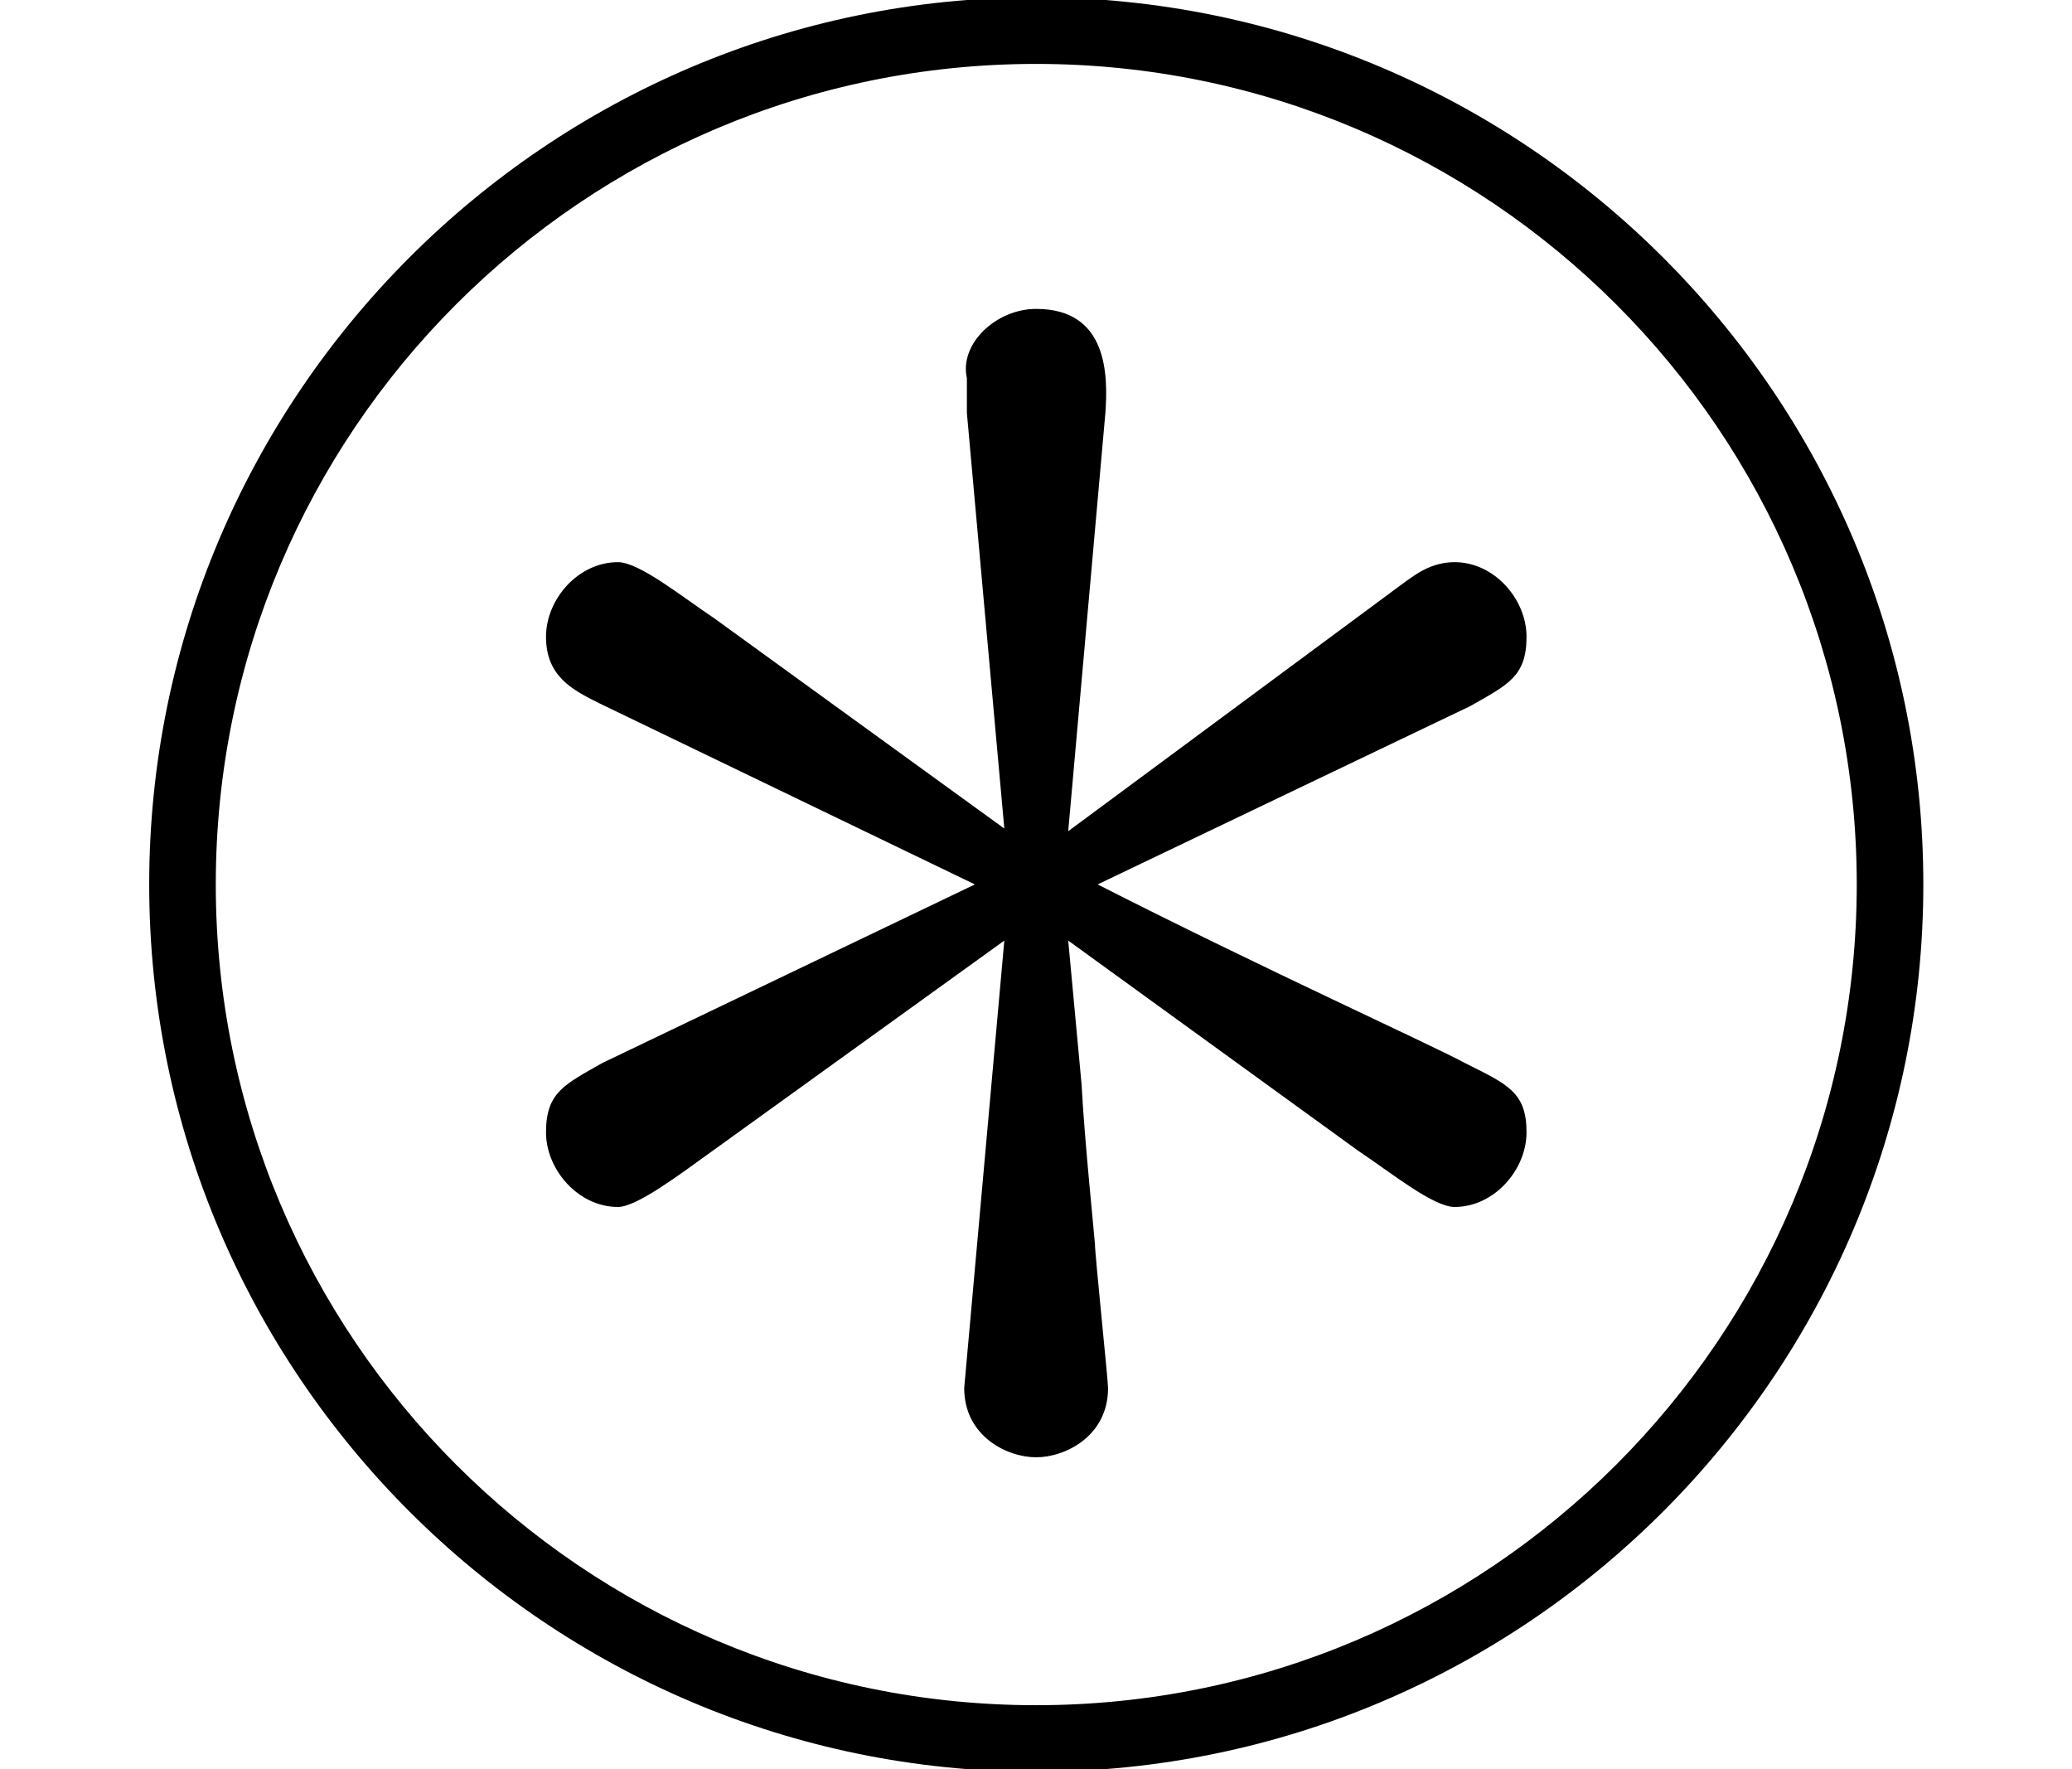 <?xml version='1.0' encoding='UTF-8'?>
<!-- This file was generated by dvisvgm 3.4.4 -->
<svg version='1.1' xmlns='http://www.w3.org/2000/svg' xmlns:xlink='http://www.w3.org/1999/xlink' width='7.749pt' height='6.615pt' viewBox='167.981 -9.385 7.749 6.615'>
<defs>
<path id='g0-126' d='M7.193-2.491C7.193-4.324 5.699-5.808 3.875-5.808C2.042-5.808 .558-4.314 .558-2.491C.558-.658 2.052 .827 3.875 .827C5.709 .827 7.193-.667 7.193-2.491ZM3.875 .578C2.182 .578 .807-.797 .807-2.491S2.182-5.559 3.875-5.559S6.944-4.184 6.944-2.491S5.569 .578 3.875 .578ZM5.081-1.494C5.2-1.415 5.36-1.285 5.44-1.285C5.589-1.285 5.709-1.425 5.709-1.564C5.709-1.714 5.639-1.743 5.479-1.823C5.35-1.893 4.732-2.172 4.105-2.491L5.499-3.158C5.639-3.238 5.709-3.268 5.709-3.417C5.709-3.557 5.589-3.696 5.44-3.696C5.35-3.696 5.29-3.646 5.26-3.626L3.995-2.69L4.134-4.254C4.144-4.394 4.144-4.643 3.875-4.643C3.726-4.643 3.587-4.513 3.616-4.384V-4.254L3.756-2.7L2.67-3.487C2.55-3.567 2.391-3.696 2.311-3.696C2.162-3.696 2.042-3.557 2.042-3.417C2.042-3.268 2.142-3.218 2.242-3.168L3.646-2.491L2.252-1.823C2.112-1.743 2.042-1.714 2.042-1.564C2.042-1.425 2.162-1.285 2.311-1.285C2.381-1.285 2.54-1.405 2.65-1.484L3.756-2.281L3.606-.608C3.606-.428 3.766-.349 3.875-.349S4.144-.428 4.144-.608C4.144-.638 4.095-1.106 4.095-1.146C4.095-1.156 4.055-1.544 4.045-1.743L3.995-2.281L5.081-1.494Z'/>
</defs>
<g id='page1'>
<use x='167.981' y='-3.587' xlink:href='#g0-126'/>
</g>
</svg>